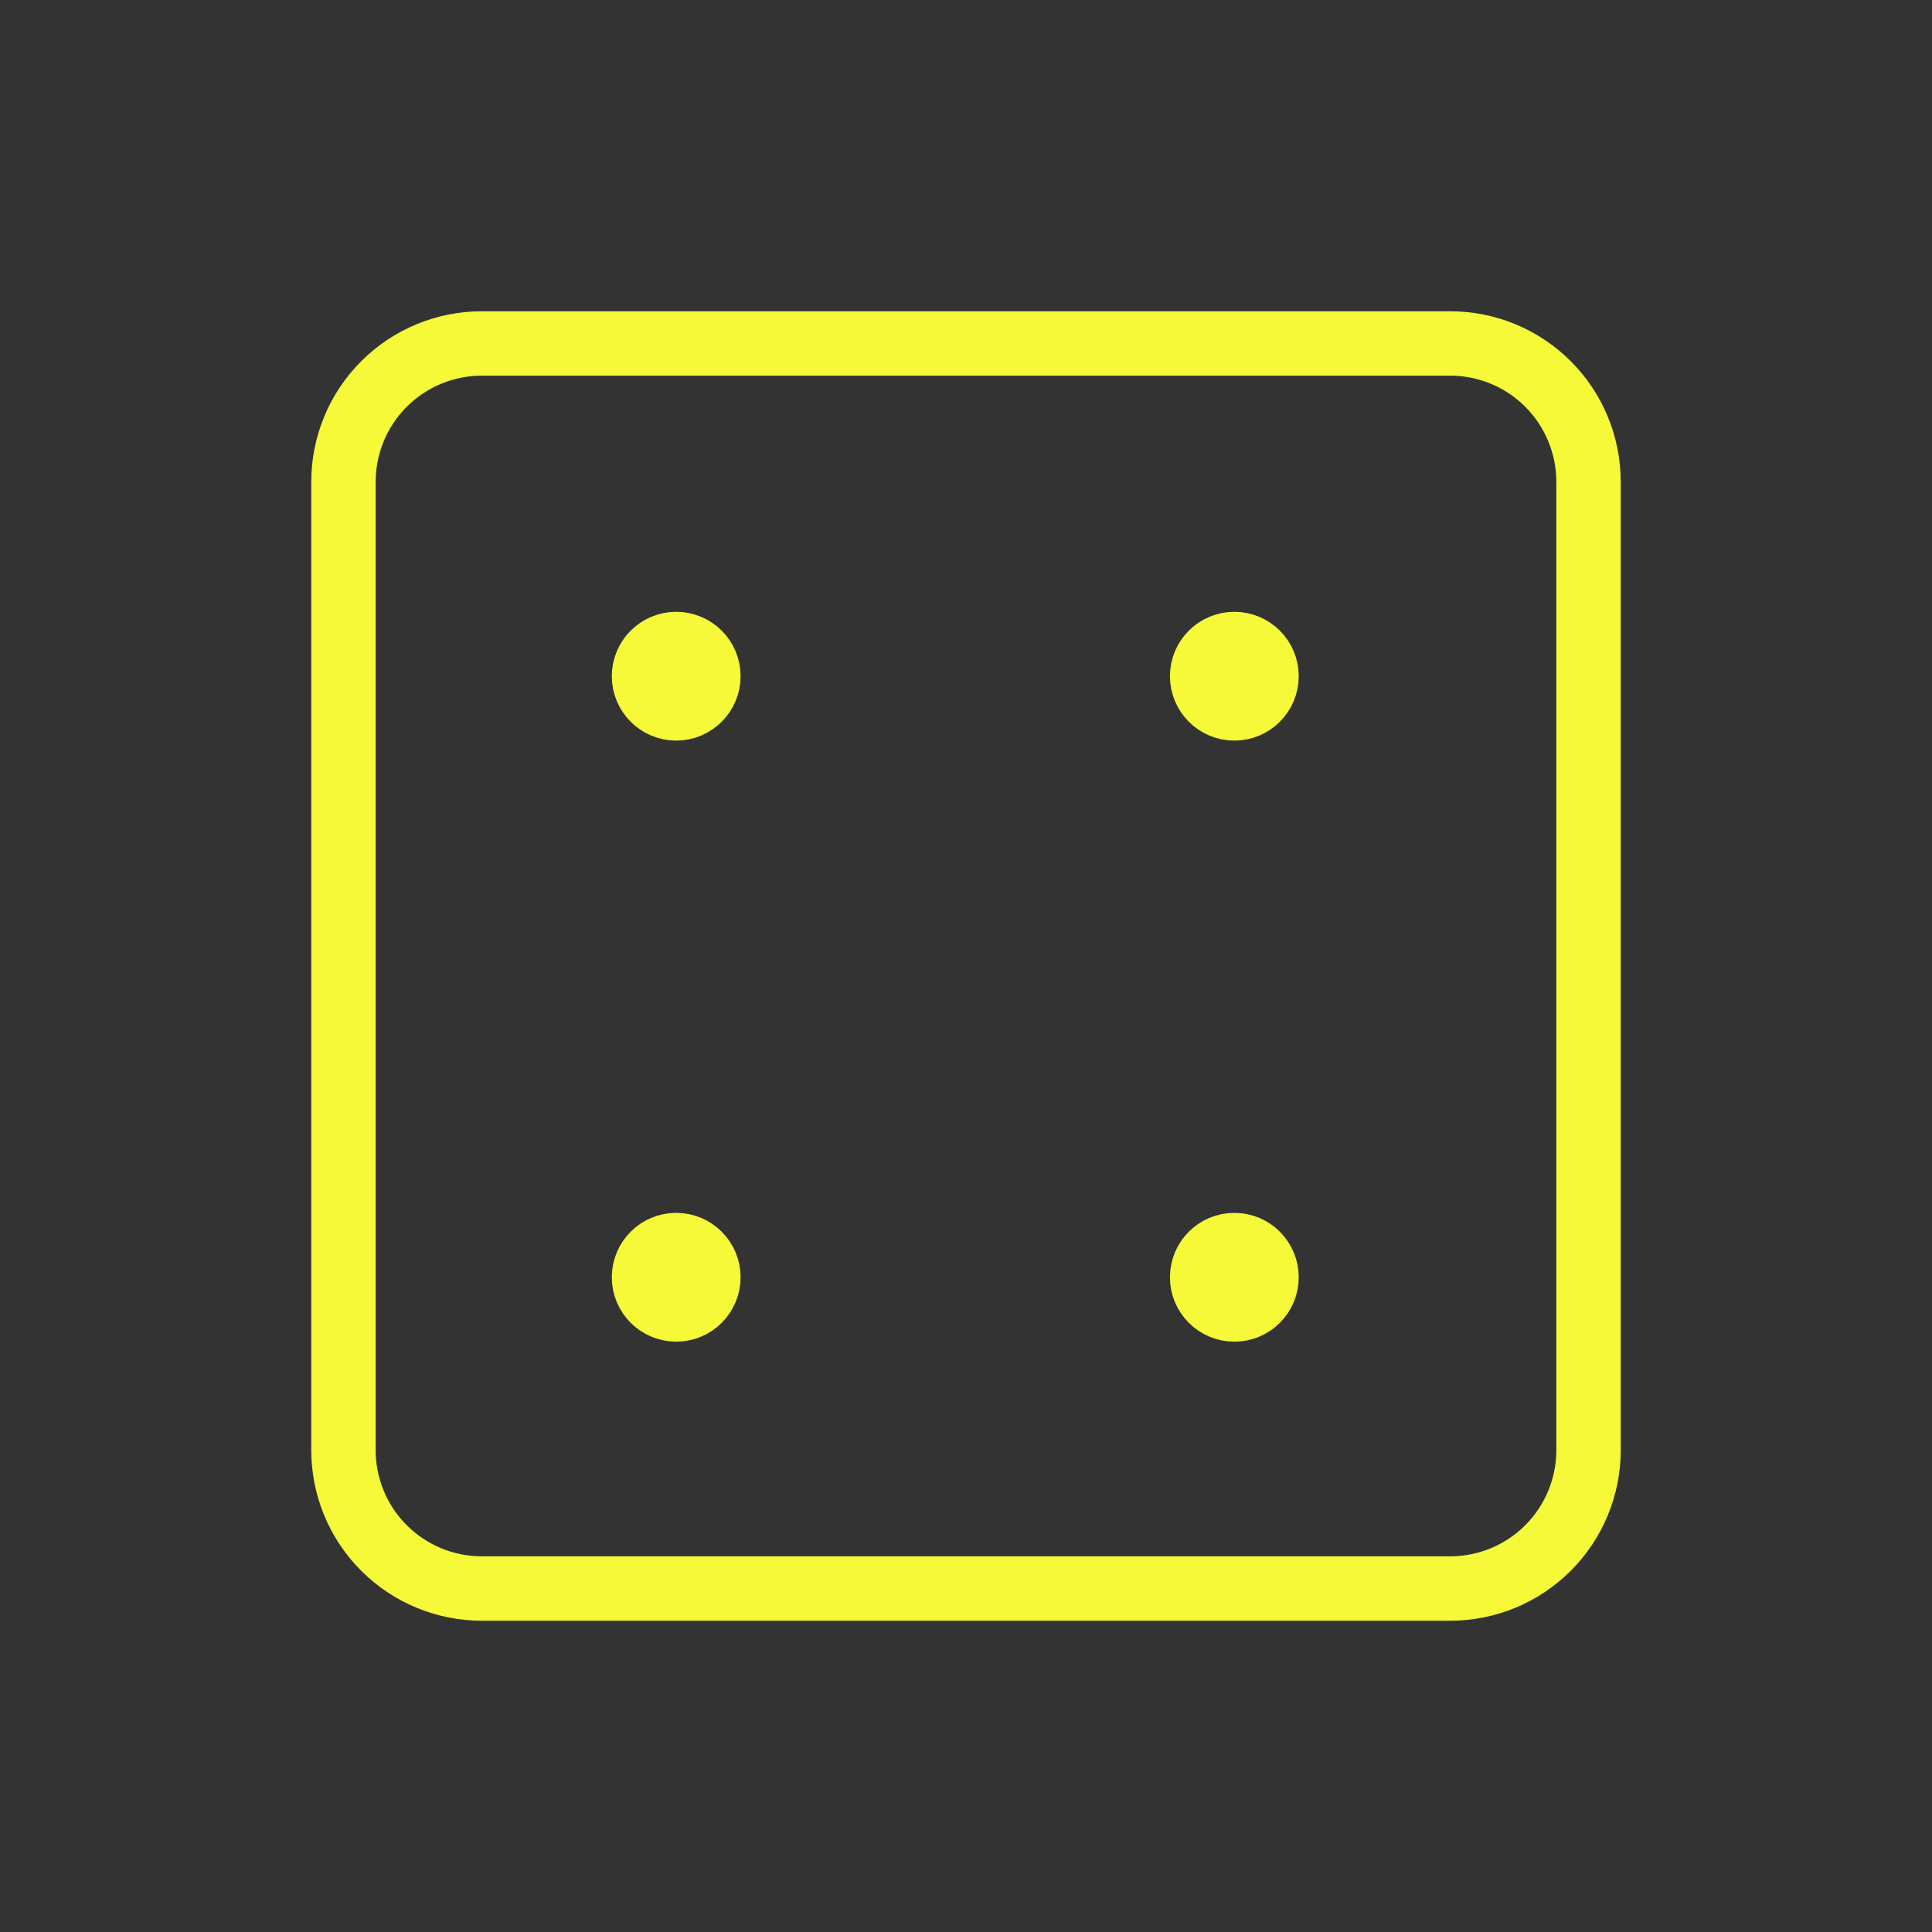 <svg width="45" height="45" viewBox="0 0 45 45" fill="none" xmlns="http://www.w3.org/2000/svg">
<rect x="0" y="0" width="45" height="45" fill="#333333" stroke="none"/>
<g clip-path="url(#clip0_715_1703)">
<path d="M8 11.222C8 10.368 8.339 9.548 8.944 8.944C9.548 8.339 10.368 8 11.222 8H33.778C34.632 8 35.452 8.339 36.056 8.944C36.66 9.548 37 10.368 37 11.222V33.778C37 34.632 36.66 35.452 36.056 36.056C35.452 36.66 34.632 37 33.778 37H11.222C10.368 37 9.548 36.66 8.944 36.056C8.339 35.452 8 34.632 8 33.778V11.222Z" stroke="#F5F937" stroke-width="1.5" stroke-linecap="round" stroke-linejoin="round"/>
<path d="M15.75 16.5C16.164 16.5 16.5 16.164 16.5 15.75C16.5 15.336 16.164 15 15.75 15C15.336 15 15 15.336 15 15.75C15 16.164 15.336 16.5 15.75 16.5Z" fill="#F5F937" stroke="#F5F937" stroke-width="1.5" stroke-linecap="round" stroke-linejoin="round"/>
<path d="M28.75 16.5C29.164 16.5 29.5 16.164 29.5 15.75C29.5 15.336 29.164 15 28.75 15C28.336 15 28 15.336 28 15.75C28 16.164 28.336 16.5 28.75 16.5Z" fill="#F5F937" stroke="#F5F937" stroke-width="1.5" stroke-linecap="round" stroke-linejoin="round"/>
<path d="M15.75 30.5C16.164 30.5 16.5 30.164 16.5 29.75C16.5 29.336 16.164 29 15.75 29C15.336 29 15 29.336 15 29.75C15 30.164 15.336 30.5 15.75 30.5Z" fill="#F5F937" stroke="#F5F937" stroke-width="1.5" stroke-linecap="round" stroke-linejoin="round"/>
<path d="M28.75 30.5C29.164 30.5 29.5 30.164 29.5 29.75C29.5 29.336 29.164 29 28.75 29C28.336 29 28 29.336 28 29.75C28 30.164 28.336 30.5 28.75 30.5Z" fill="#F5F937" stroke="#F5F937" stroke-width="1.5" stroke-linecap="round" stroke-linejoin="round"/>
</g>
<defs>
<clipPath id="clip0_715_1703">
<rect width="45" height="45" fill="white"/>
</clipPath>
</defs>
</svg>
